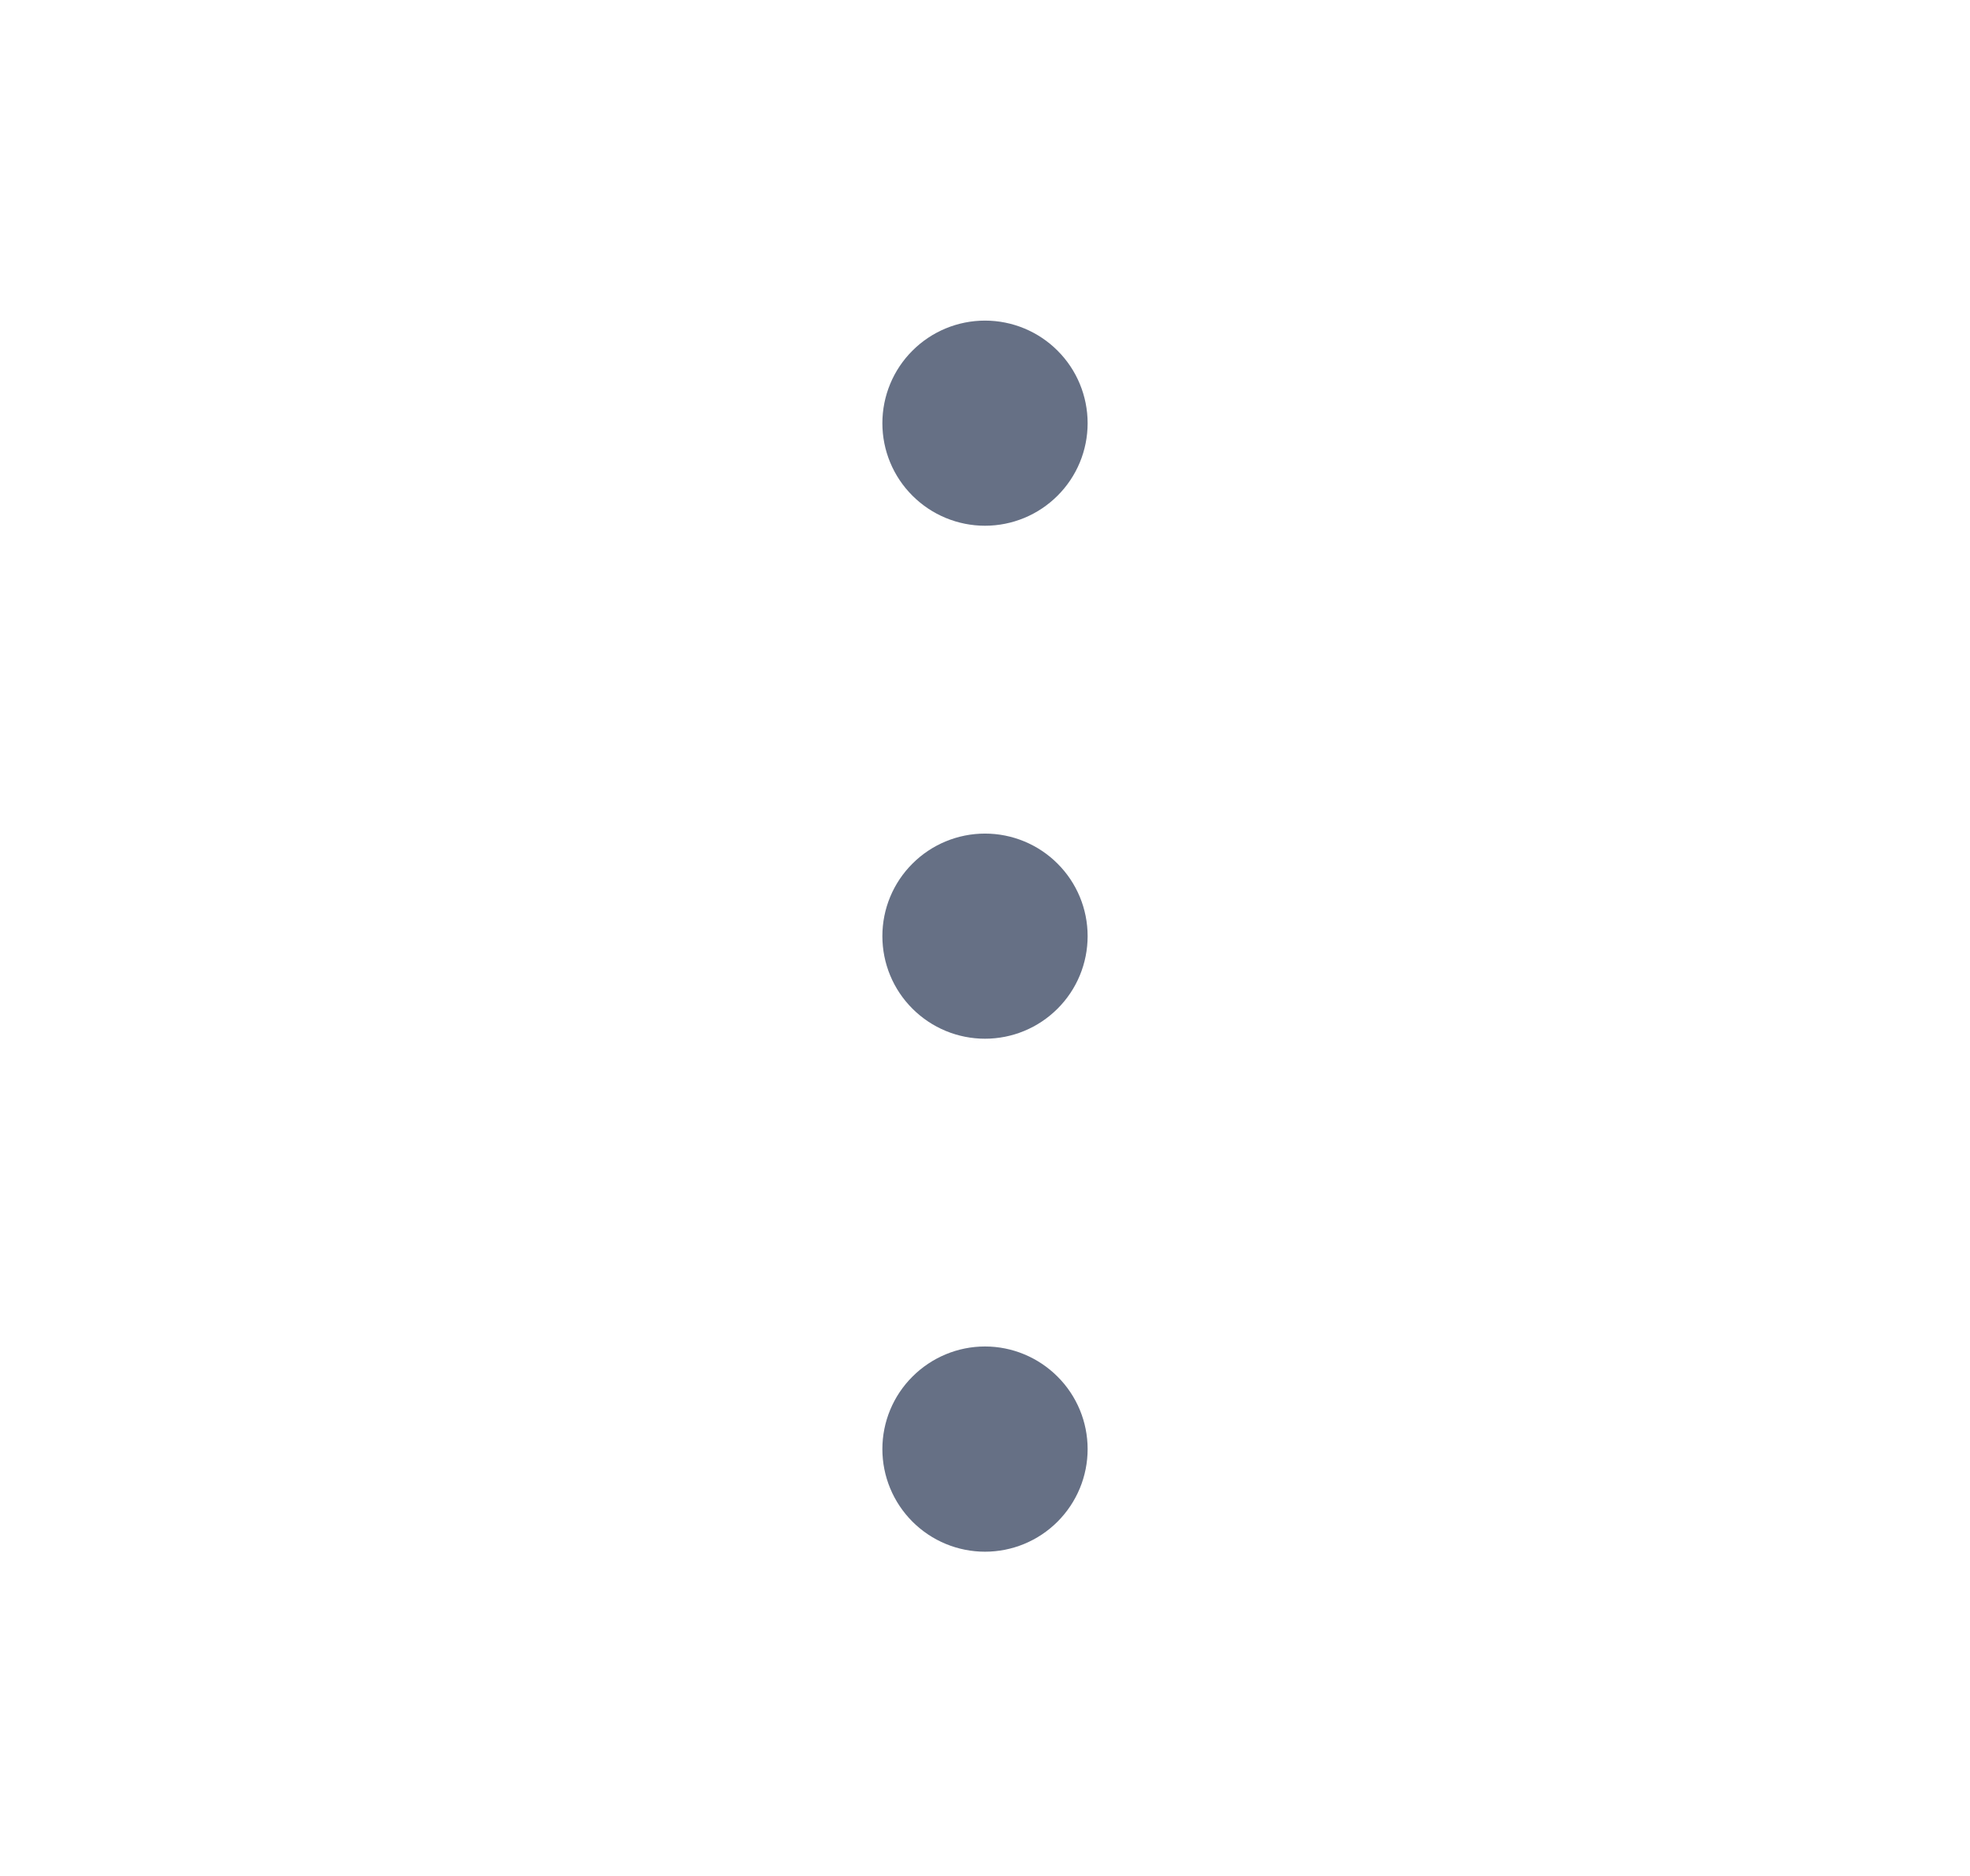 <svg width="21" height="20" viewBox="0 0 21 20" fill="none" xmlns="http://www.w3.org/2000/svg">
<g id="Icon / Outlined / More">
<path id="Vector" d="M9.406 4.512C9.406 4.802 9.521 5.08 9.727 5.285C9.932 5.49 10.21 5.605 10.5 5.605C10.79 5.605 11.068 5.49 11.273 5.285C11.479 5.08 11.594 4.802 11.594 4.512C11.594 4.222 11.479 3.943 11.273 3.738C11.068 3.533 10.79 3.418 10.5 3.418C10.21 3.418 9.932 3.533 9.727 3.738C9.521 3.943 9.406 4.222 9.406 4.512ZM9.406 9.98C9.406 10.271 9.521 10.549 9.727 10.754C9.932 10.959 10.21 11.074 10.5 11.074C10.79 11.074 11.068 10.959 11.273 10.754C11.479 10.549 11.594 10.271 11.594 9.98C11.594 9.69 11.479 9.412 11.273 9.207C11.068 9.002 10.79 8.887 10.5 8.887C10.21 8.887 9.932 9.002 9.727 9.207C9.521 9.412 9.406 9.69 9.406 9.98ZM9.406 15.449C9.406 15.739 9.521 16.017 9.727 16.223C9.932 16.428 10.21 16.543 10.5 16.543C10.79 16.543 11.068 16.428 11.273 16.223C11.479 16.017 11.594 15.739 11.594 15.449C11.594 15.159 11.479 14.881 11.273 14.676C11.068 14.471 10.79 14.355 10.5 14.355C10.21 14.355 9.932 14.471 9.727 14.676C9.521 14.881 9.406 15.159 9.406 15.449Z" fill="#667085"/>
</g>
</svg>
